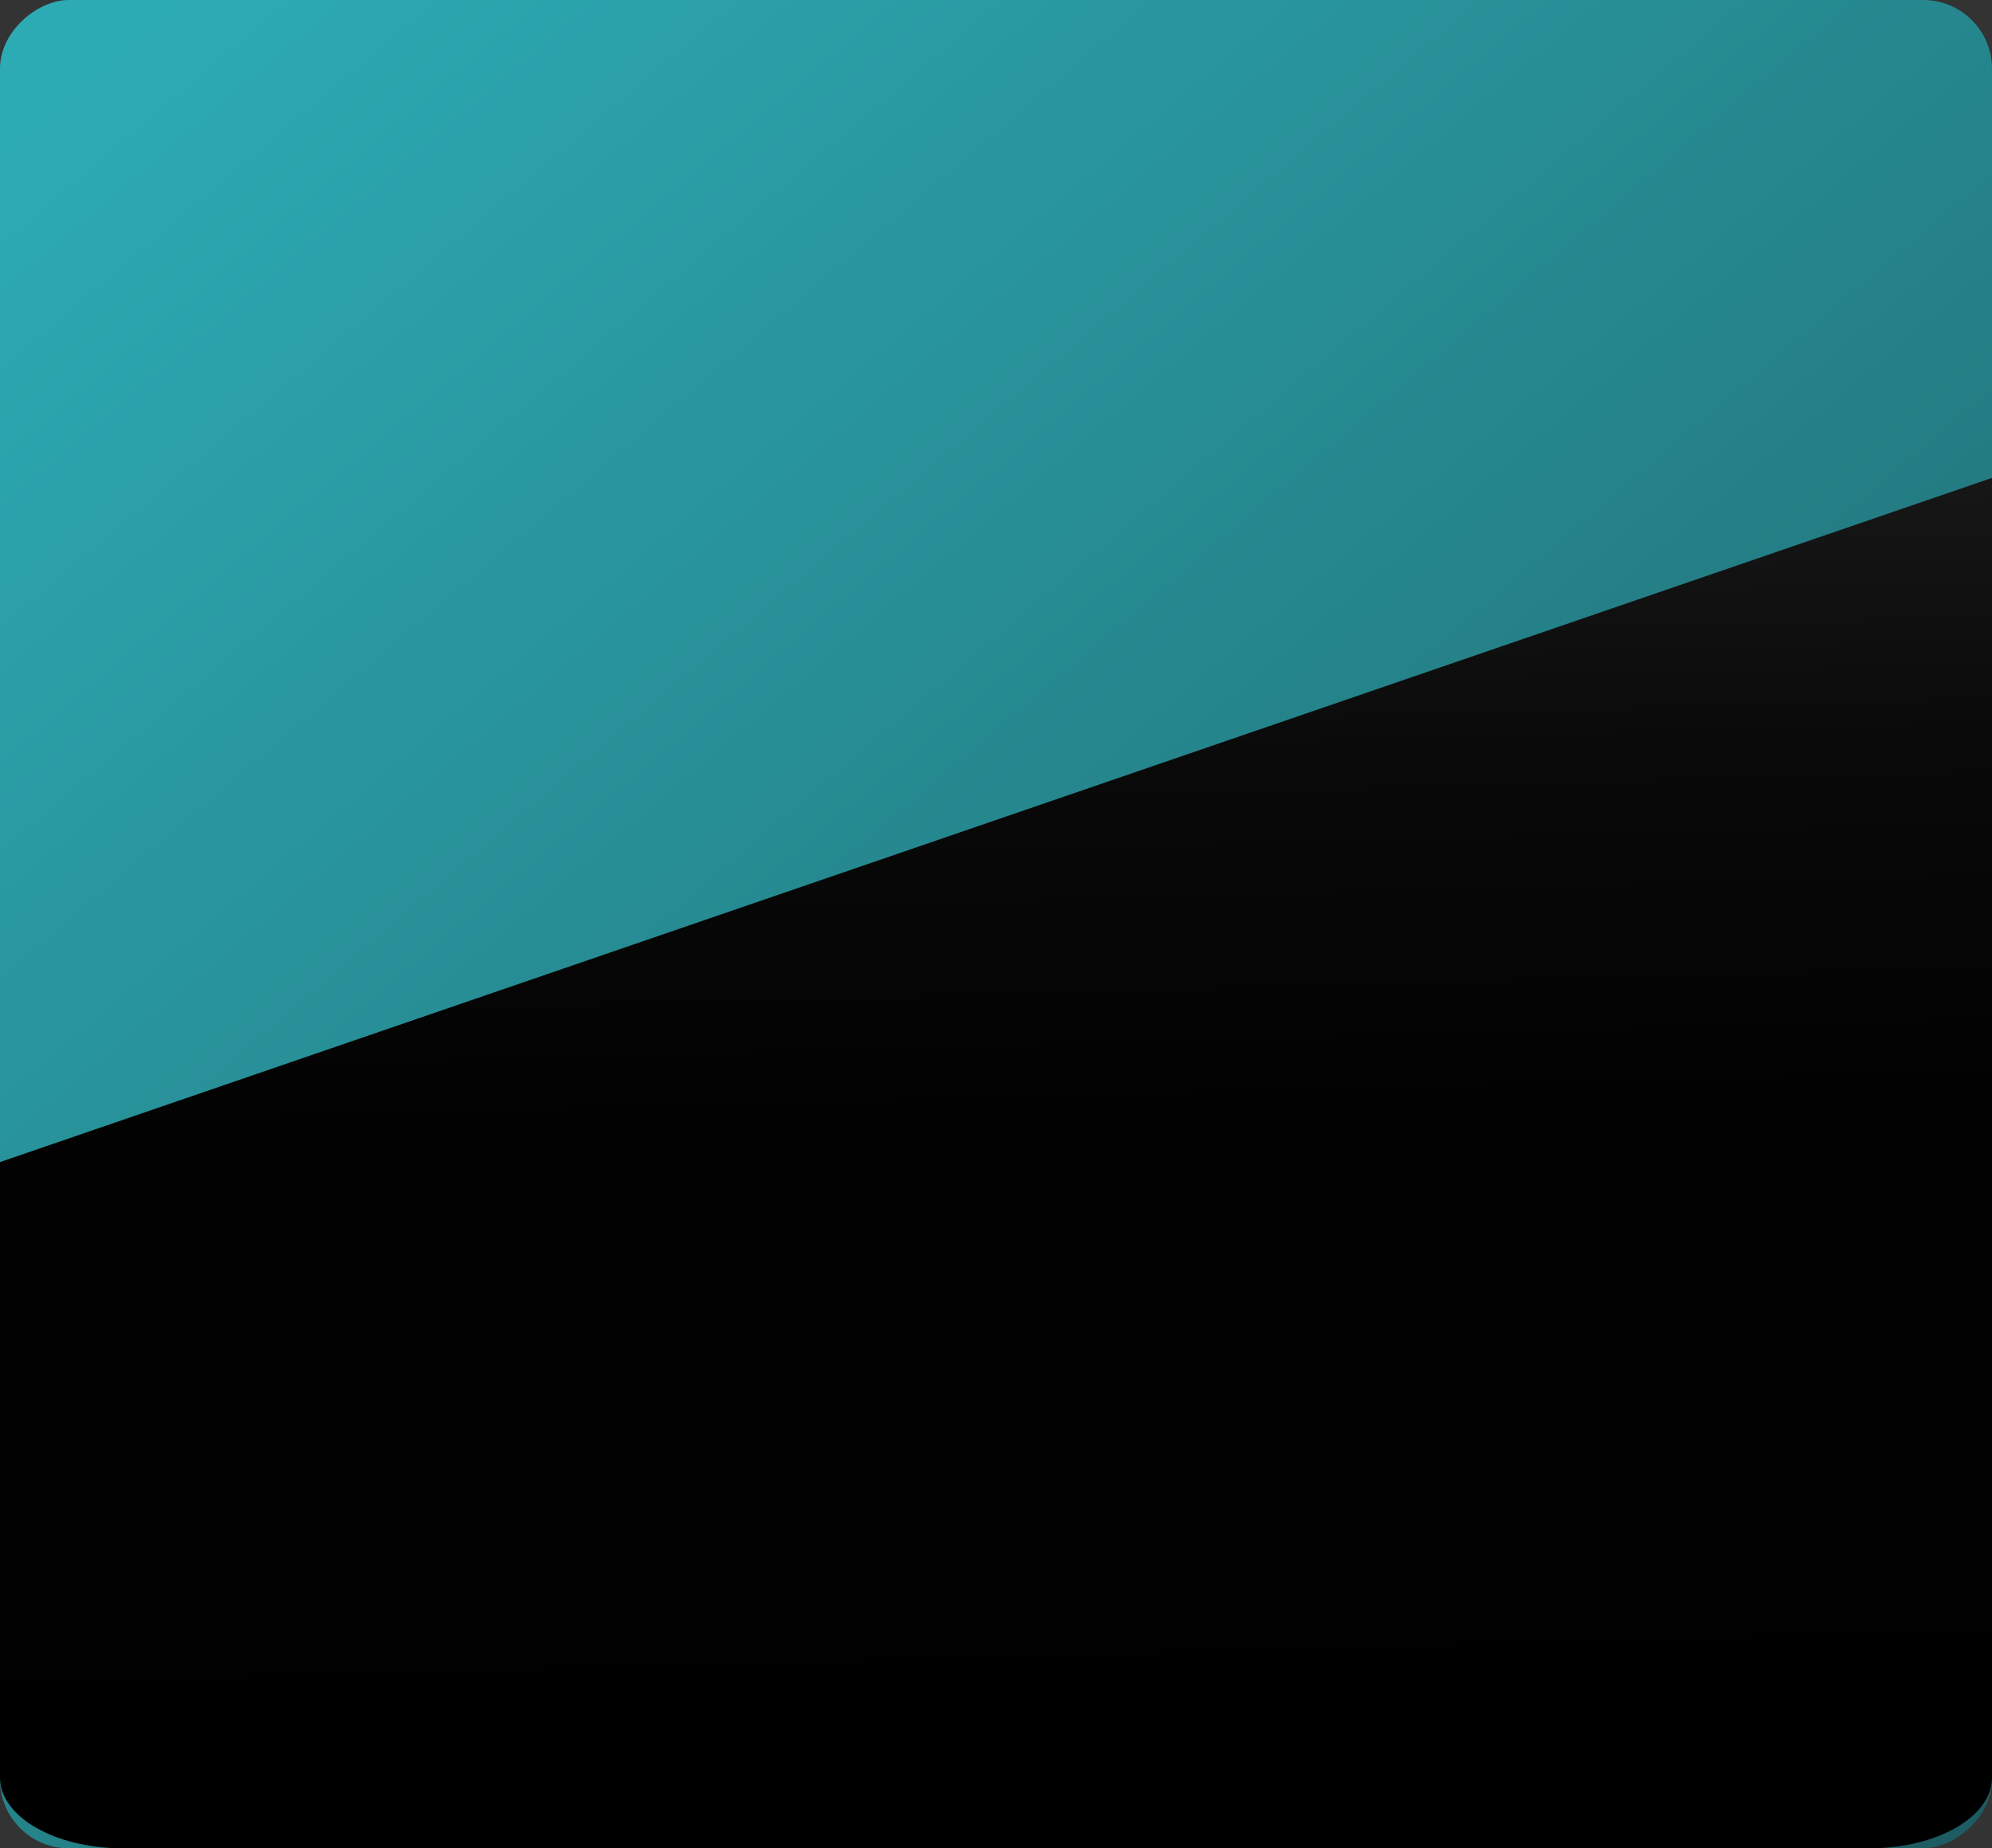 <svg xmlns="http://www.w3.org/2000/svg" xmlns:xlink="http://www.w3.org/1999/xlink" width="231.872" height="215.119" viewBox="0 0 231.872 215.119">
  <rect x="0" y="0" width="231.872" height="215.119" fill="#333333" stroke="none"/>
  <defs>
    <linearGradient id="linear-gradient" x1="0.084" y1="1" x2="1.392" y2="-0.196" gradientUnits="objectBoundingBox">
      <stop offset="0" stop-color="#2dabb4"/>
      <stop offset="1" stop-color="#184246"/>
    </linearGradient>
    <linearGradient id="linear-gradient-2" x1="0.99" y1="0.48" x2="-1.037" y2="0.56" gradientUnits="objectBoundingBox">
      <stop offset="0"/>
      <stop offset="0.258" stop-color="#020202"/>
      <stop offset="0.38" stop-color="#090909"/>
      <stop offset="0.474" stop-color="#161616"/>
      <stop offset="0.553" stop-color="#282828"/>
      <stop offset="0.622" stop-color="#404040"/>
      <stop offset="0.686" stop-color="#5e5e5e"/>
      <stop offset="0.744" stop-color="#818181"/>
      <stop offset="0.799" stop-color="#aaa"/>
      <stop offset="0.849" stop-color="#d6d6d6"/>
      <stop offset="0.887" stop-color="#fff"/>
    </linearGradient>
  </defs>
  <g id="membership_1a" data-name="membership 1a" transform="translate(0 -0.002)">
    <rect id="Rectangle_78" data-name="Rectangle 78" width="215.119" height="231.872" rx="8" transform="translate(231.872 0.002) rotate(90)" fill="url(#linear-gradient)"/>
    <path id="Path_273" data-name="Path 273" d="M151.267,0H0L79.63,231.872h71.637c4.544,0,8.229-6.373,8.229-14.239V14.237C159.5,6.371,155.811,0,151.267,0Z" transform="translate(231.872 55.623) rotate(90)" fill="url(#linear-gradient-2)" style="mix-blend-mode: screen;isolation: isolate"/>
  </g>
</svg>
